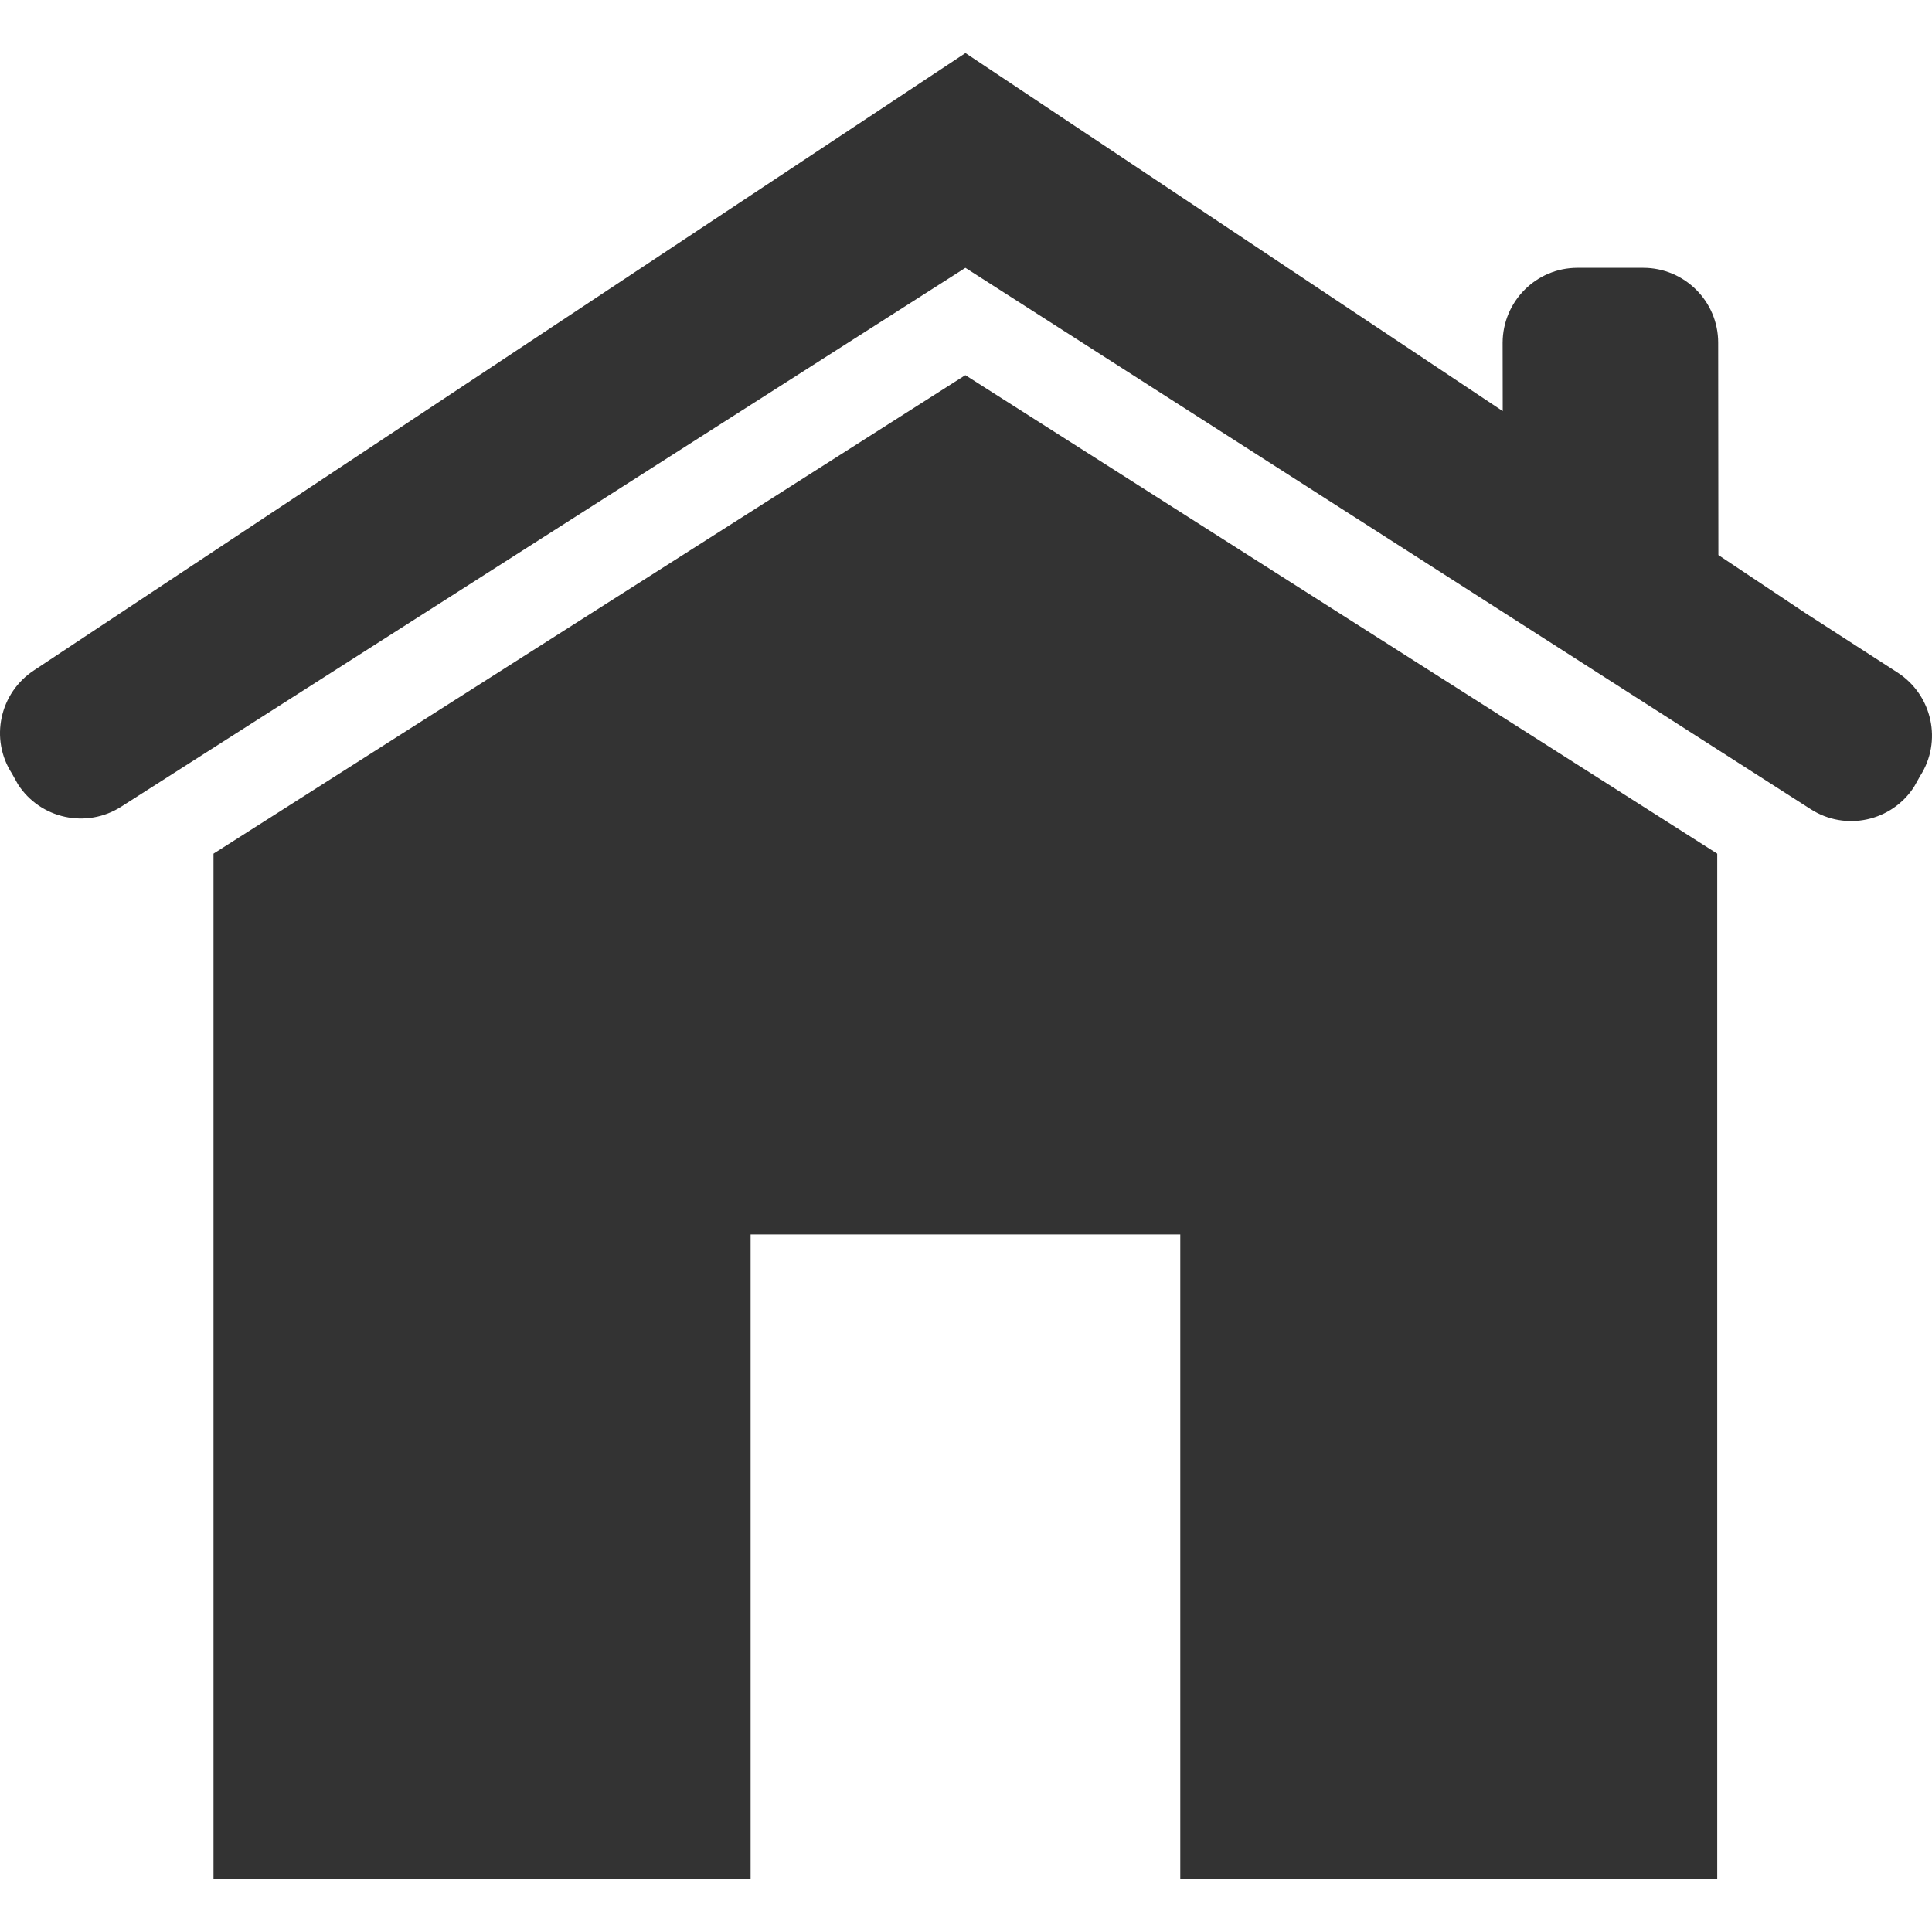 <?xml version="1.0" encoding="utf-8"?>
<!-- Generator: Adobe Illustrator 16.0.3, SVG Export Plug-In . SVG Version: 6.00 Build 0)  -->
<!DOCTYPE svg PUBLIC "-//W3C//DTD SVG 1.1//EN" "http://www.w3.org/Graphics/SVG/1.1/DTD/svg11.dtd">
<svg version="1.1" id="Layer_1" xmlns="http://www.w3.org/2000/svg" xmlns:xlink="http://www.w3.org/1999/xlink" x="0px" y="0px"
	 width="512px" height="512px" viewBox="0 0 512 512" enable-background="new 0 0 512 512" xml:space="preserve">
<g>
	<polygon fill="#333333" points="56.579,226.229 56.579,497.946 198.919,497.946 198.919,327.142 312.786,327.142 312.786,497.946 
		455.084,497.946 455.084,226.229 255.828,99.421 	"/>
	<path fill="#333333" d="M502.936,178.273l-24.526-15.832l-23.019-15.35l-0.056-56.288c0-10.943-8.911-19.827-19.86-19.827h-17.432
		c-10.95,0-19.778,8.883-19.833,19.84l0.027,18.13l-0.07-0.042L255.855,14.054L9.069,177.602
		c-9.184,5.992-11.844,18.234-5.894,27.417l1.571,2.814c5.922,9.198,18.22,11.844,27.417,5.922L255.842,70.977l223.991,143.45
		c9.19,5.937,21.495,3.282,27.417-5.915l1.579-2.821C514.779,196.493,512.098,184.25,502.936,178.273z"/>
</g>
</svg>
